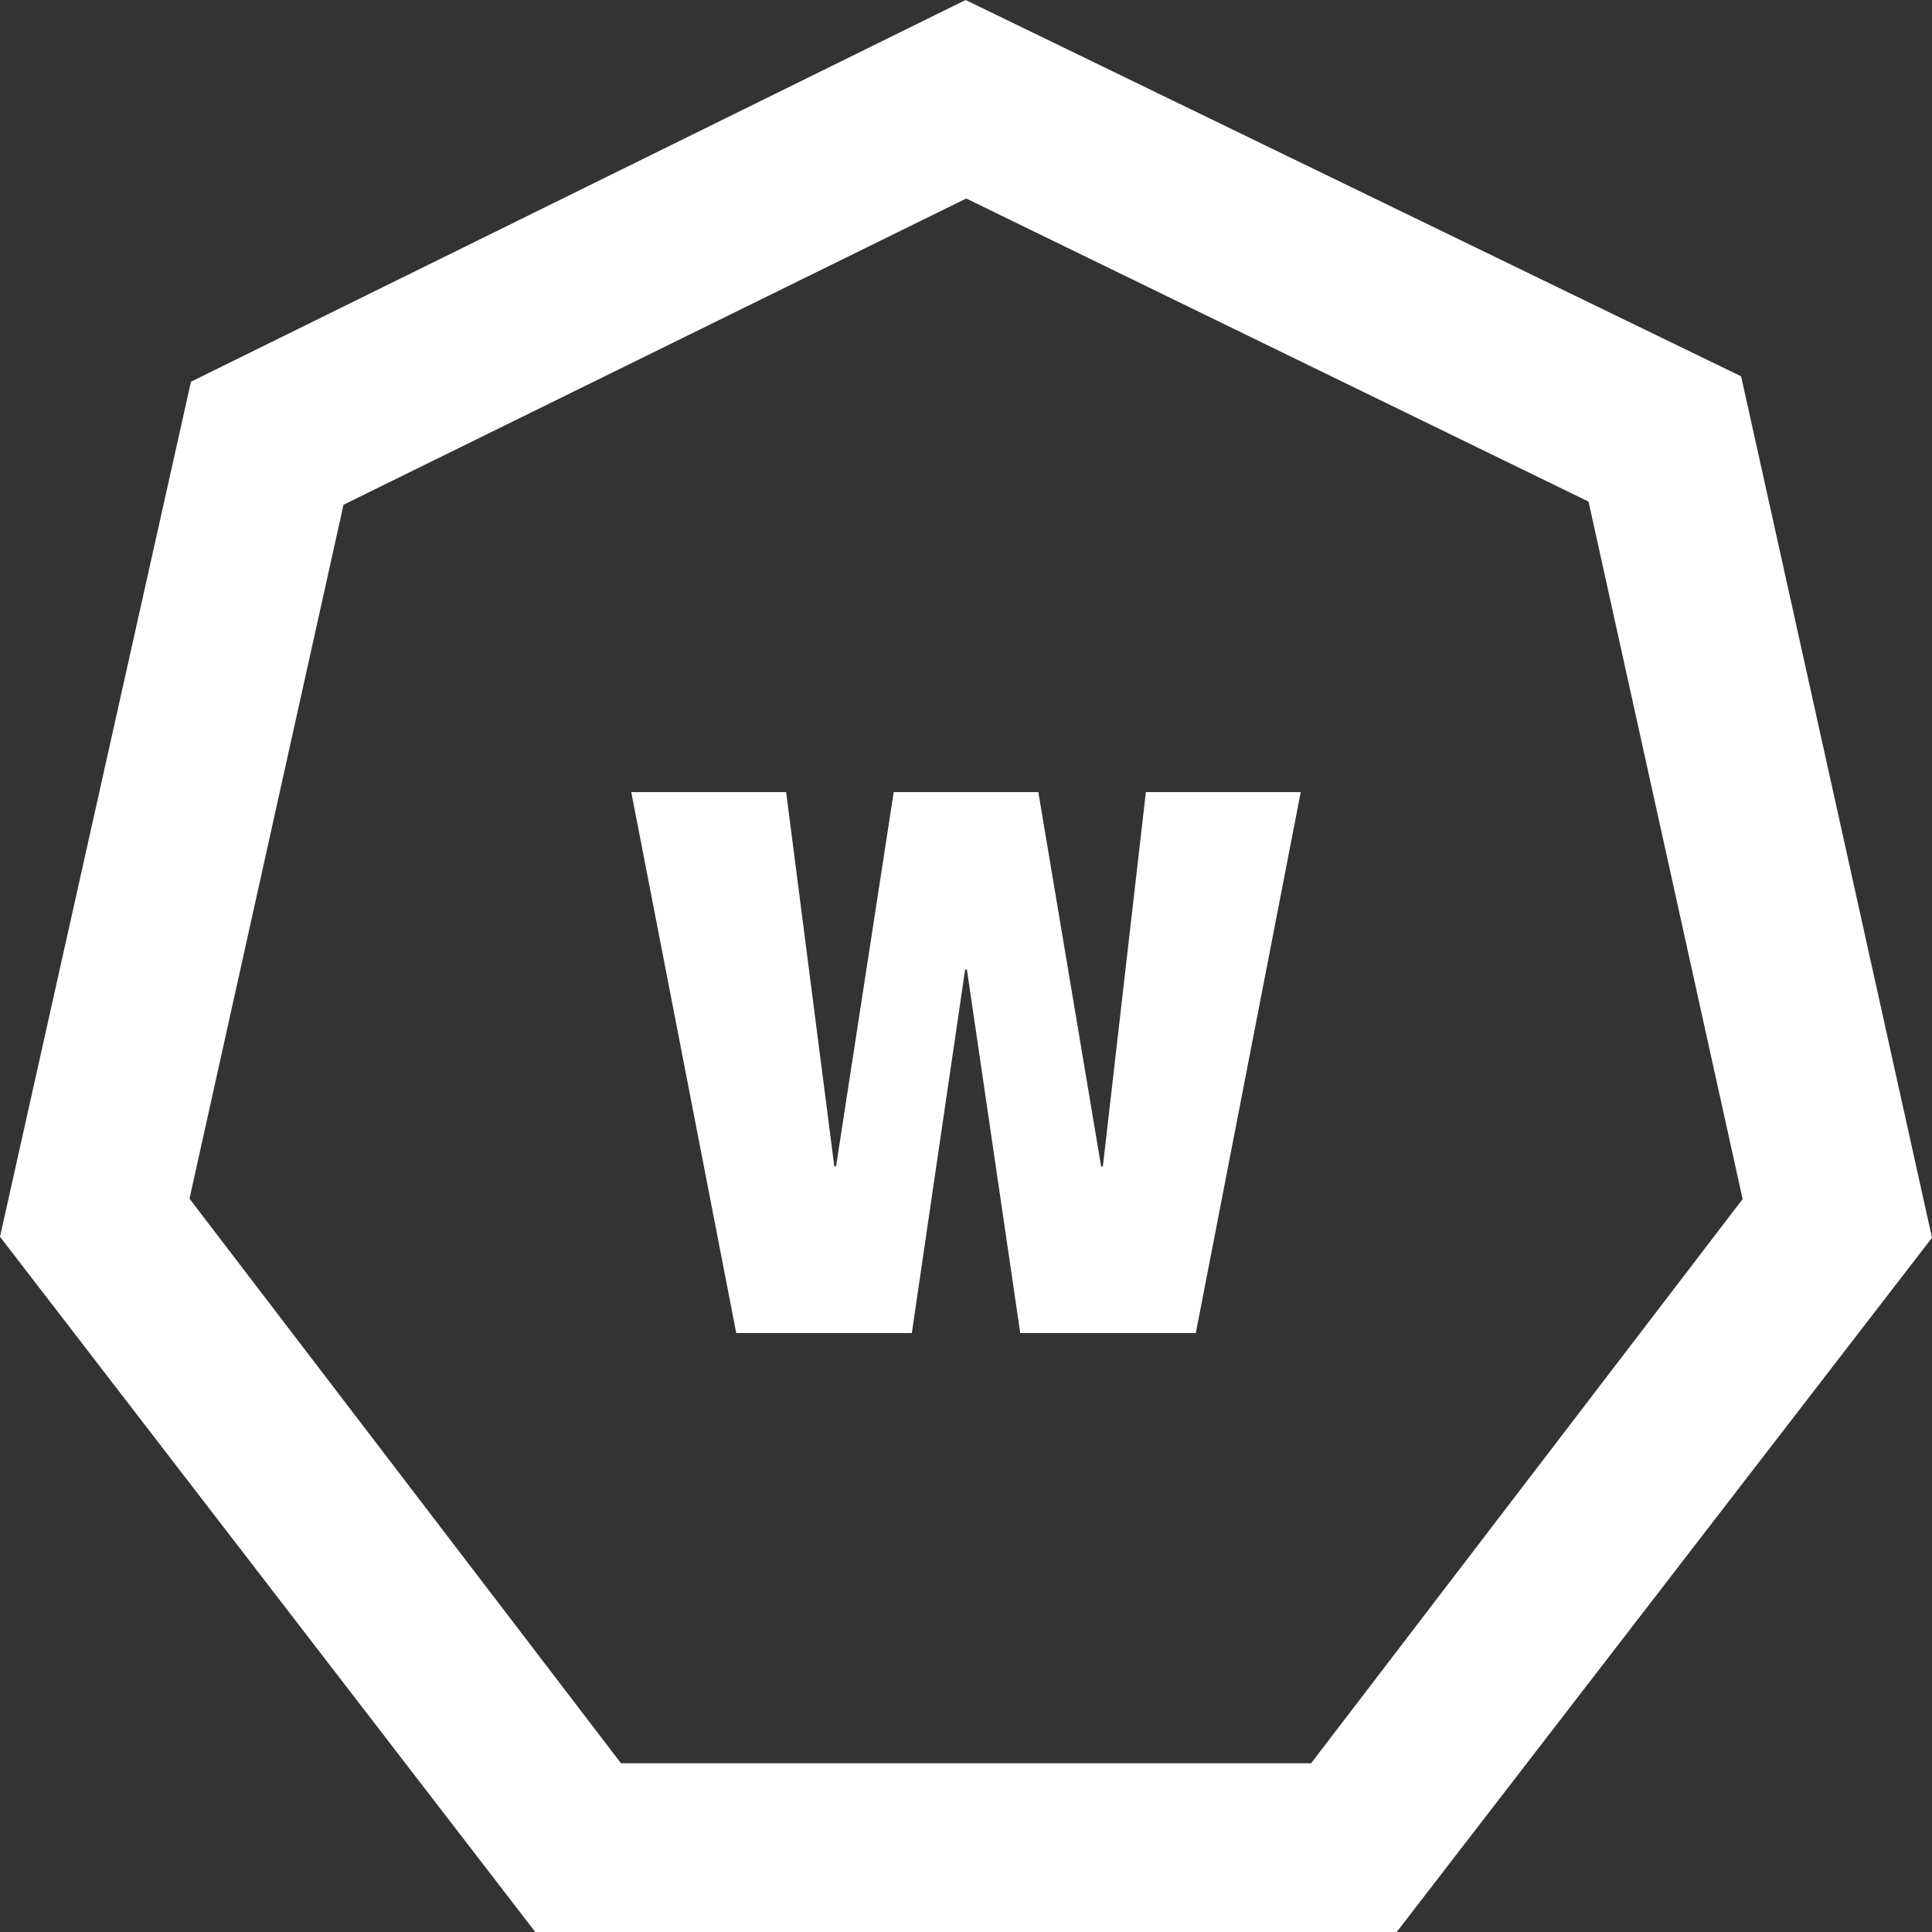<svg width="200px" height="200px" viewBox="0 0 50 50" version="1.1" xmlns="http://www.w3.org/2000/svg" xmlns:xlink="http://www.w3.org/1999/xlink">
  <rect x="0" y="0" width="50" height="50" fill="#333333" stroke="none"/>
  <g id="logo-v02">
    <path fill="#fff" d="M36.147,50 L13.853,50 L0,32.007 L4.942,9.879 L24.99,0 L45.06,9.739 L50,32.033 L36.147,50 Z M16.071,45.633 L33.931,45.633 L45.099,31.033 L41.111,12.981 L25.006,5.137 L8.89,13.063 L4.904,31.021 L16.071,45.633 Z"></path>
    <polygon fill="#fff" points="23.129 20.5 26.872 20.5 28.497 30.187 28.542 30.187 29.655 20.5 33.663 20.5 30.947 34.5 26.404 34.5 25.023 25.089 24.978 25.089 23.598 34.5 19.054 34.5 16.337 20.5 20.345 20.5 21.592 30.187 21.637 30.187"></polygon>
  </g>
</svg>